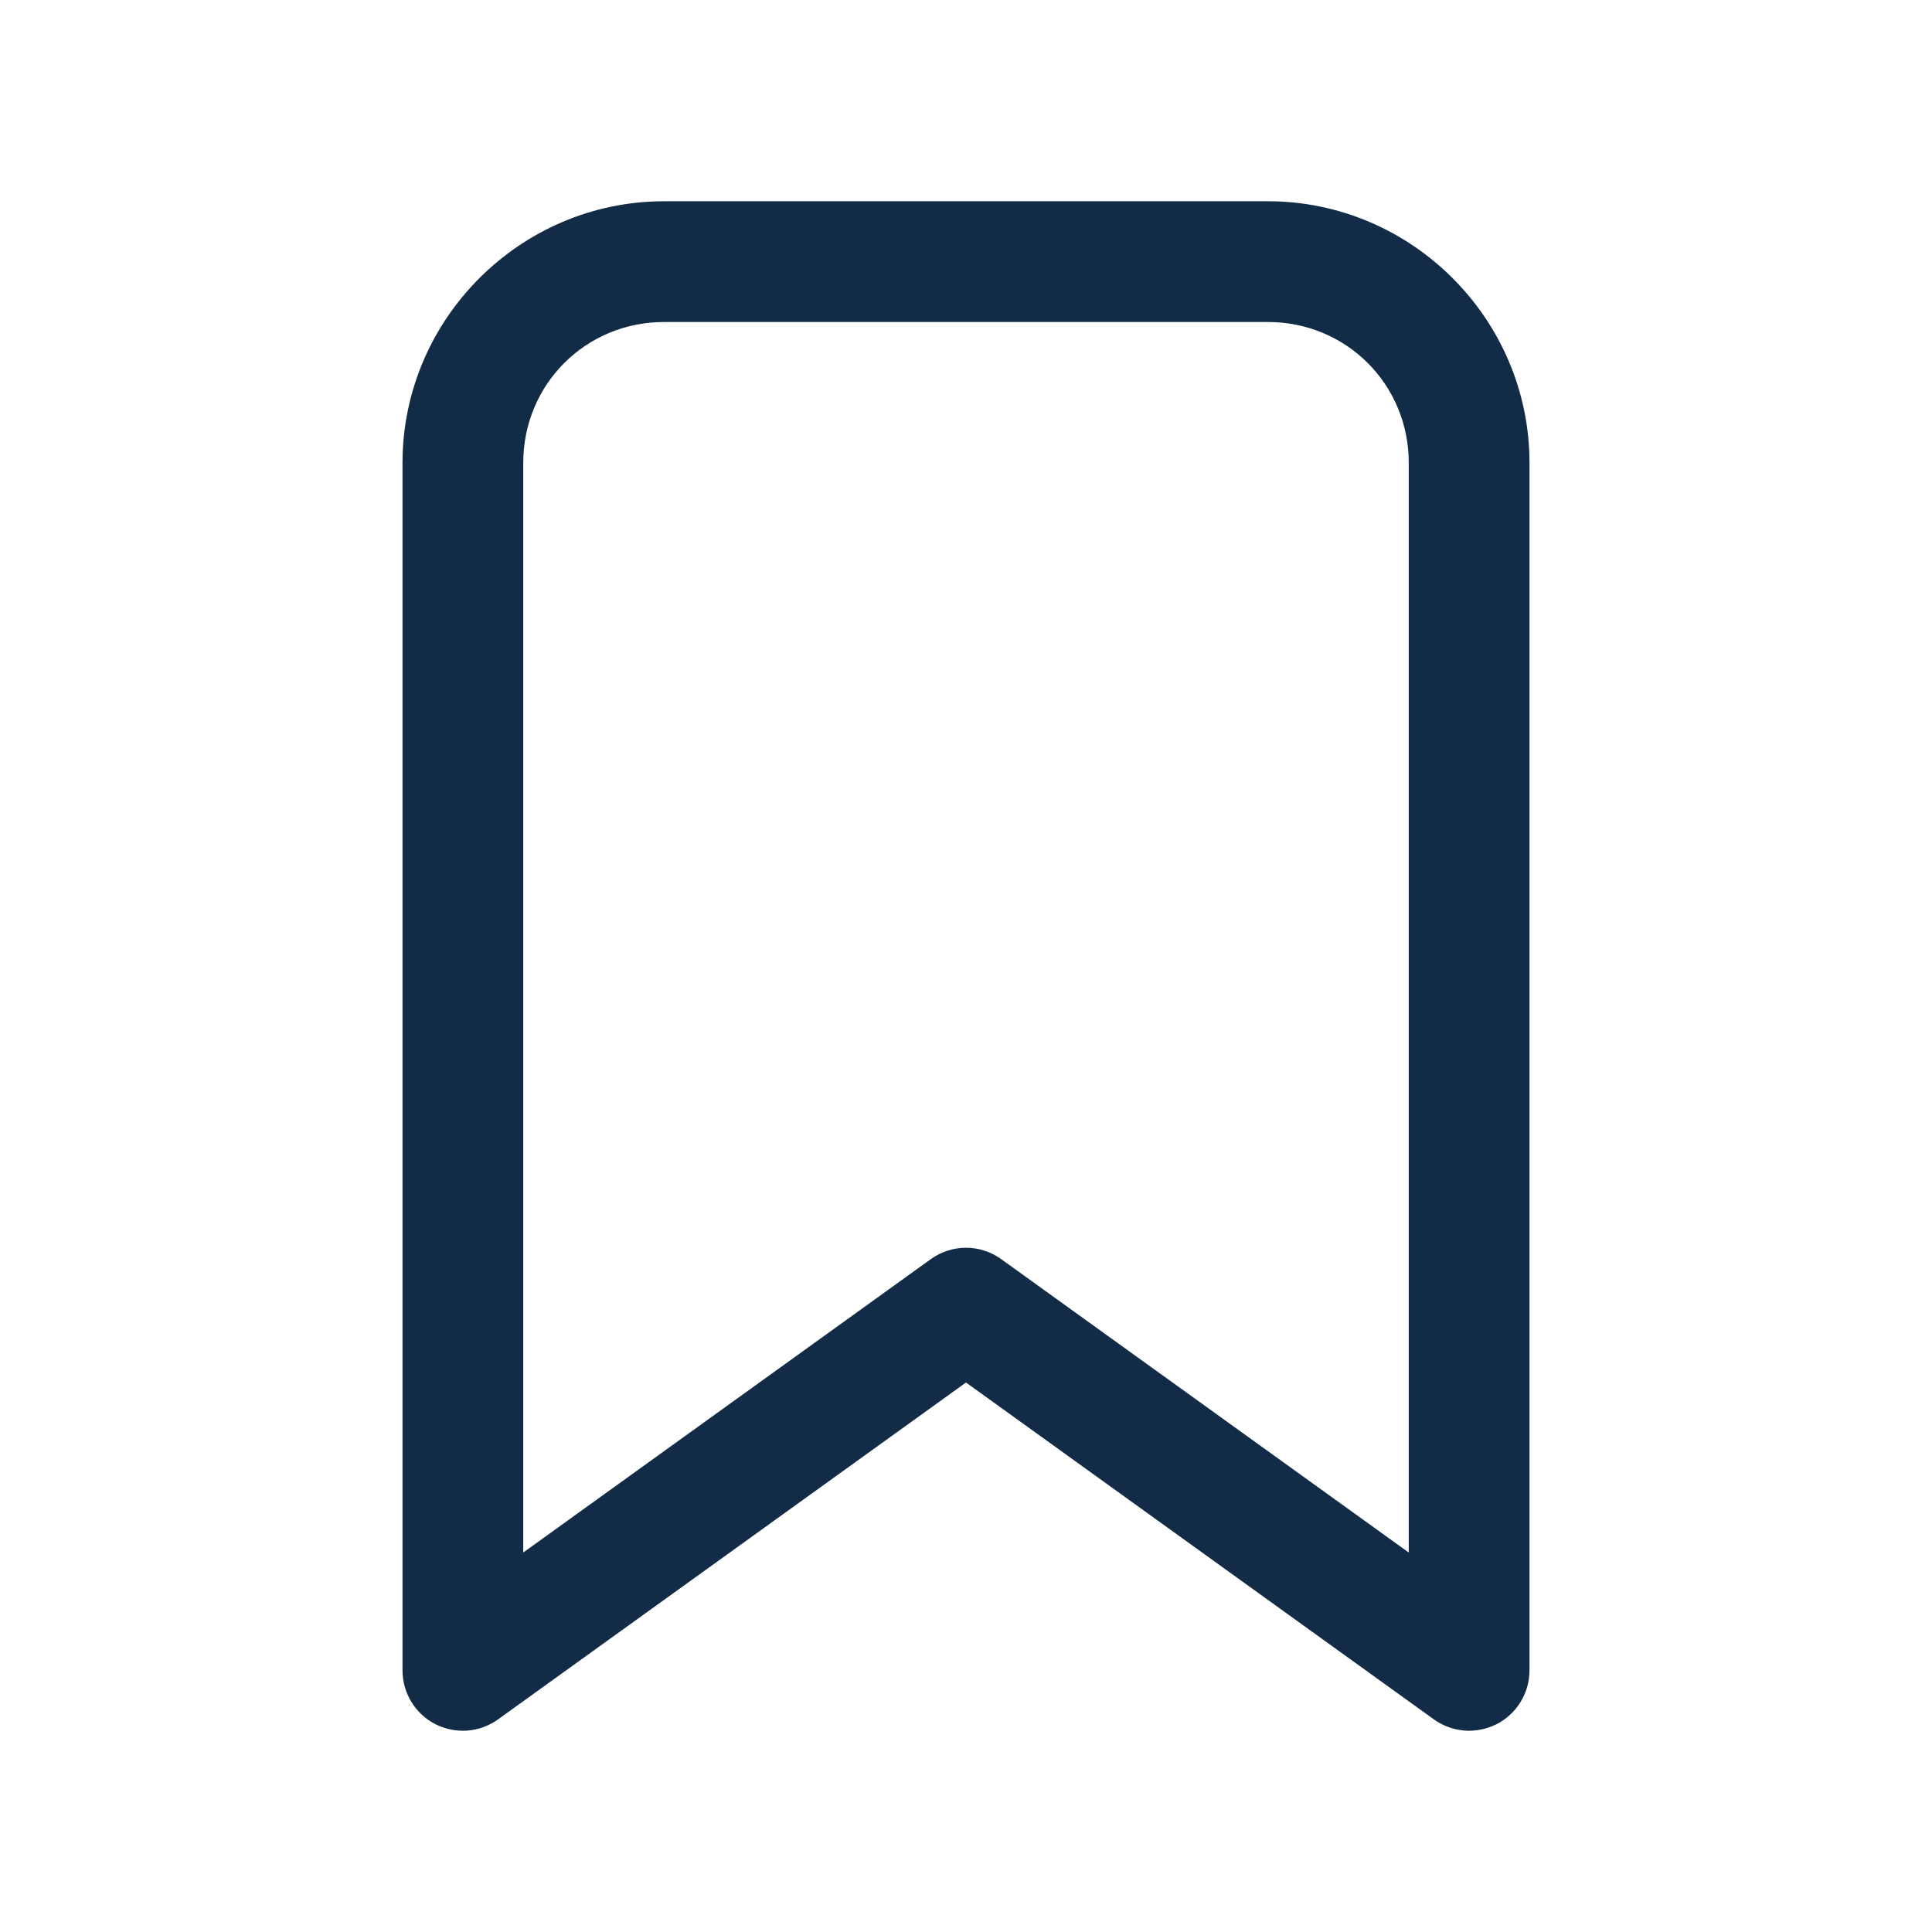 <svg width="24" height="24" viewBox="0 0 24 24" fill="none" xmlns="http://www.w3.org/2000/svg">
<path d="M8.25 2.5C6.464 2.5 5 3.964 5 5.75V20.75C5 20.888 5.038 21.023 5.11 21.141C5.182 21.259 5.285 21.355 5.408 21.418C5.531 21.48 5.669 21.508 5.807 21.498C5.944 21.487 6.076 21.439 6.188 21.358L12 17.174L17.811 21.358C17.924 21.439 18.056 21.487 18.193 21.498C18.331 21.508 18.469 21.48 18.592 21.418C18.715 21.355 18.818 21.259 18.89 21.141C18.962 21.023 19 20.888 19 20.75V5.75C19 3.964 17.536 2.5 15.75 2.5H8.25ZM8.25 4H15.75C16.725 4 17.5 4.775 17.5 5.75V19.286L12.438 15.642C12.311 15.55 12.157 15.5 12 15.5C11.843 15.5 11.689 15.55 11.562 15.642L6.5 19.286V5.75C6.5 4.775 7.275 4 8.25 4Z" fill="#122B46"/>
</svg>
